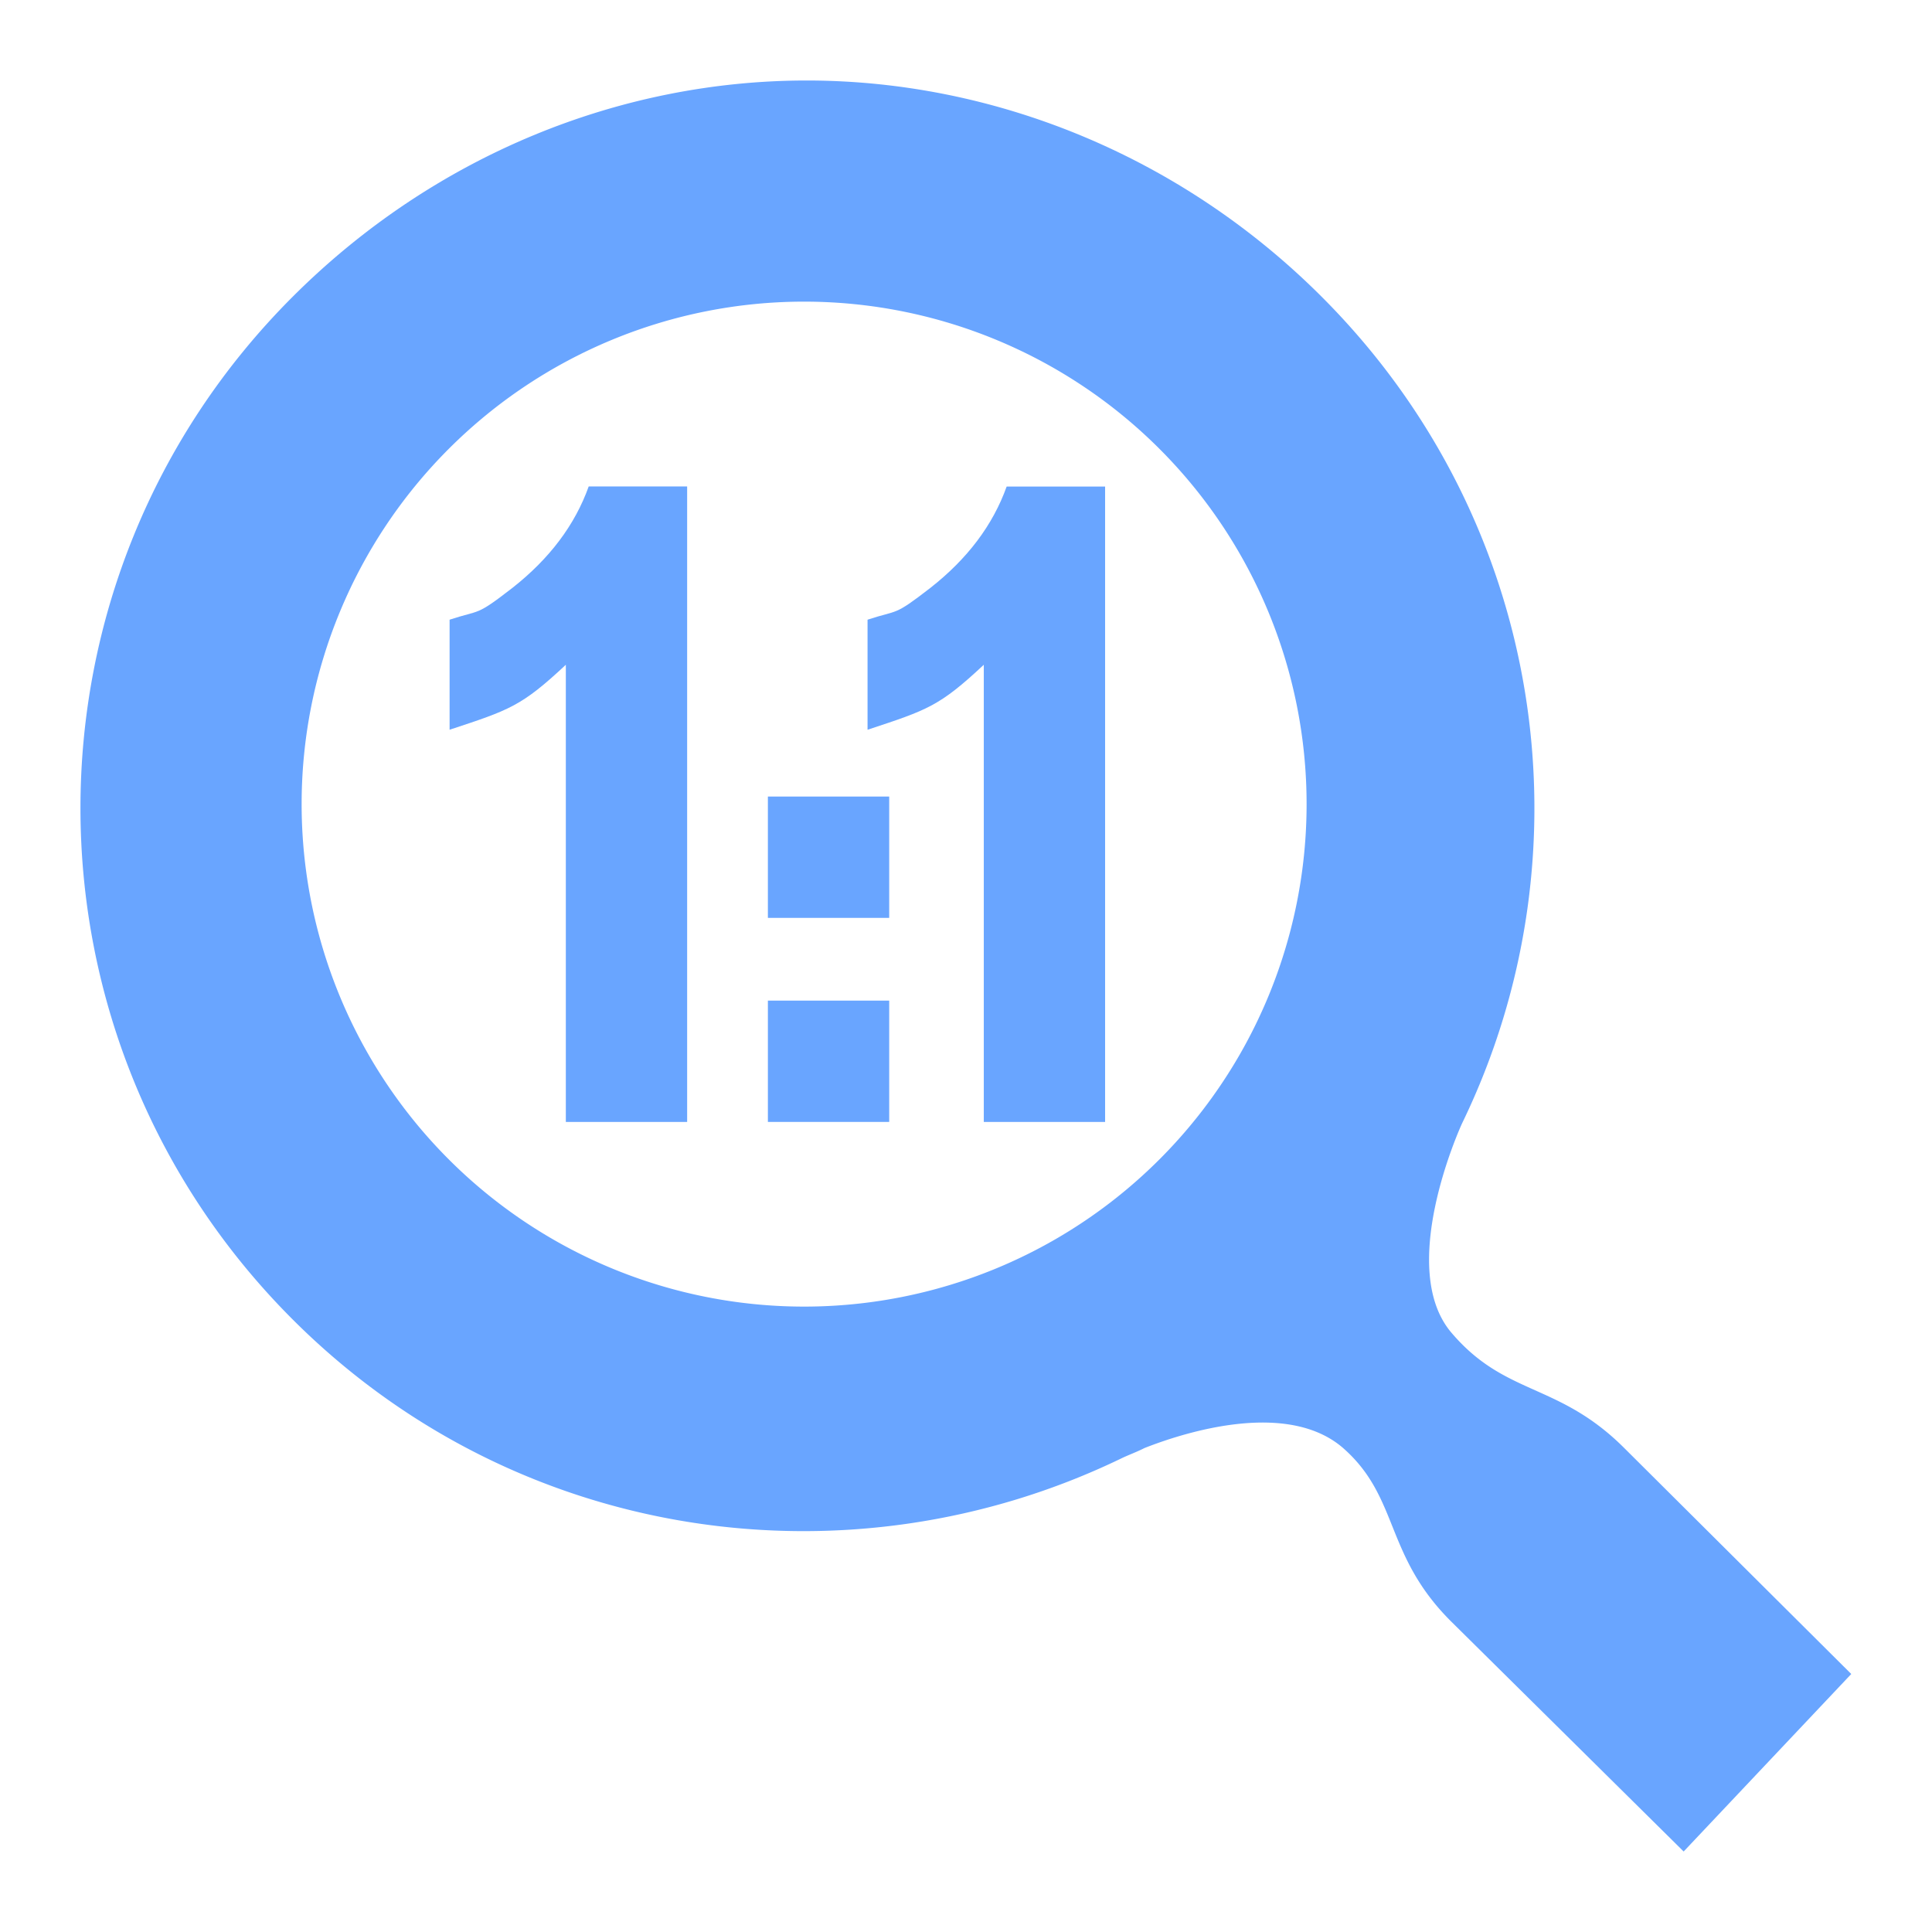 <?xml version="1.0" encoding="UTF-8" standalone="no"?>
<!-- Created with Inkscape (http://www.inkscape.org/) -->

<svg
   xmlns:dc="http://purl.org/dc/elements/1.1/"
   xmlns:cc="http://creativecommons.org/ns#"
   xmlns:rdf="http://www.w3.org/1999/02/22-rdf-syntax-ns#"
   xmlns:svg="http://www.w3.org/2000/svg"
   xmlns="http://www.w3.org/2000/svg"
   xmlns:sodipodi="http://sodipodi.sourceforge.net/DTD/sodipodi-0.dtd"
   xmlns:inkscape="http://www.inkscape.org/namespaces/inkscape"
   width="24px"
   height="24px"
   viewBox="0 0 24 24"
   version="1.1"
   id="SVGRoot"
   inkscape:export-filename="/tmp/template.png"
   inkscape:export-xdpi="96"
   inkscape:export-ydpi="96"
   inkscape:version="0.92.2 2405546, 2018-03-11"
   sodipodi:docname="magnifier-1to1.svg">
  <sodipodi:namedview
     id="base"
     pagecolor="#E0E1E2"
     bordercolor="#666768"
     borderopacity="1.0"
     inkscape:pageopacity="0"
     inkscape:pageshadow="2"
     inkscape:zoom="33.833333"
     inkscape:cx="12"
     inkscape:cy="12"
     inkscape:document-units="px"
     inkscape:current-layer="layer1"
     showgrid="true"
     inkscape:window-width="1920"
     inkscape:window-height="1019"
     inkscape:window-x="0"
     inkscape:window-y="0"
     inkscape:window-maximized="1"
     inkscape:grid-bbox="true"
     inkscape:pagecheckerboard="false"
     inkscape:snap-bbox="true"
     inkscape:bbox-nodes="true"
     inkscape:snap-others="false"
     inkscape:object-nodes="false"
     inkscape:snap-grids="true"
     inkscape:snap-bbox-midpoints="false"
     inkscape:snap-global="true">
    <inkscape:grid
       type="xygrid"
       id="grid1374"
       originx="1"
       originy="1"
       empspacing="11"
       dotted="false" />
  </sodipodi:namedview>
  <defs
     id="defs815" />
  <g
     id="layer1"
     inkscape:groupmode="layer"
     inkscape:label="Layer 1">
    <path
       style="color:#000000;display:inline;overflow:visible;visibility:visible;opacity:0.7;fill:#2a7fff;fill-opacity:1;fill-rule:nonzero;stroke:none;stroke-width:2.551;marker:none;enable-background:accumulate"
       d="M 10.021,1 C 7.711,1 5.403,1.923 3.641,3.681 c -3.522,3.515 -3.522,9.2 0,12.715 2.788,2.783 6.925,3.345 10.286,1.722 0.088,-0.043 0.2,-0.083 0.288,-0.129 0.524,-0.207 1.798,-0.602 2.482,0.01 0.685,0.612 0.503,1.318 1.325,2.139 L 20.915,23 22.997,20.795 20.178,17.989 c -0.822,-0.821 -1.474,-0.642 -2.148,-1.434 -0.674,-0.792 0.085,-2.5 0.136,-2.608 C 19.791,10.592 19.201,6.463 16.413,3.681 14.652,1.923 12.33,1 10.021,1 Z M 9.988,3.747 A 6.242,6.242 0 0 1 16.231,9.987 6.242,6.242 0 0 1 9.988,16.231 6.242,6.242 0 0 1 3.747,9.987 6.242,6.242 0 0 1 9.988,3.747 Z"
       id="path3803"
       inkscape:connector-curvature="0" />
    <g
       id="g1434"
       transform="translate(-0.461,-0.105)">
      <path
         inkscape:connector-curvature="0"
         id="path11691"
         style="font-style:normal;font-variant:normal;font-weight:bold;font-stretch:normal;font-size:550px;line-height:125%;font-family:Arial;-inkscape-font-specification:'Arial Bold';letter-spacing:-60px;word-spacing:0px;opacity:0.7;fill:#2a7fff;fill-opacity:1;stroke:none;stroke-width:1.507"
         d="M 8.997,14.042 H 7.49 V 8.363 C 6.939,8.878 6.793,8.924 6.046,9.17 V 7.803 C 6.439,7.674 6.364,7.766 6.825,7.409 7.286,7.047 7.603,6.627 7.774,6.148 h 1.223 v 7.894"
         sodipodi:nodetypes="ccccccccc" />
      <path
         sodipodi:nodetypes="ccccccccc"
         d="M 14.189,14.042 H 12.682 V 8.363 C 12.131,8.878 11.985,8.924 11.238,9.17 V 7.803 c 0.393,-0.129 0.318,-0.037 0.779,-0.394 0.461,-0.361 0.778,-0.781 0.949,-1.26 h 1.223 v 7.894"
         style="font-style:normal;font-variant:normal;font-weight:bold;font-stretch:normal;font-size:550px;line-height:125%;font-family:Arial;-inkscape-font-specification:'Arial Bold';letter-spacing:-60px;word-spacing:0px;opacity:0.7;fill:#2a7fff;fill-opacity:1;stroke:none;stroke-width:1.507"
         id="path11693"
         inkscape:connector-curvature="0" />
      <path
         sodipodi:nodetypes="ccccc"
         d="m 10,14.042 v -1.507 h 1.507 v 1.507 H 10"
         style="font-style:normal;font-variant:normal;font-weight:bold;font-stretch:normal;font-size:550px;line-height:125%;font-family:Arial;-inkscape-font-specification:'Arial Bold';letter-spacing:-60px;word-spacing:0px;opacity:0.7;fill:#2a7fff;fill-opacity:1;stroke:none;stroke-width:1.507"
         id="path11687"
         inkscape:connector-curvature="0" />
      <path
         inkscape:connector-curvature="0"
         id="path11695"
         style="font-style:normal;font-variant:normal;font-weight:bold;font-stretch:normal;font-size:550px;line-height:125%;font-family:Arial;-inkscape-font-specification:'Arial Bold';letter-spacing:-60px;word-spacing:0px;opacity:0.7;fill:#2a7fff;fill-opacity:1;stroke:none;stroke-width:1.507"
         d="M 10,11.507 V 10 h 1.507 v 1.507 H 10"
         sodipodi:nodetypes="ccccc" />
    </g>
  </g>
</svg>
